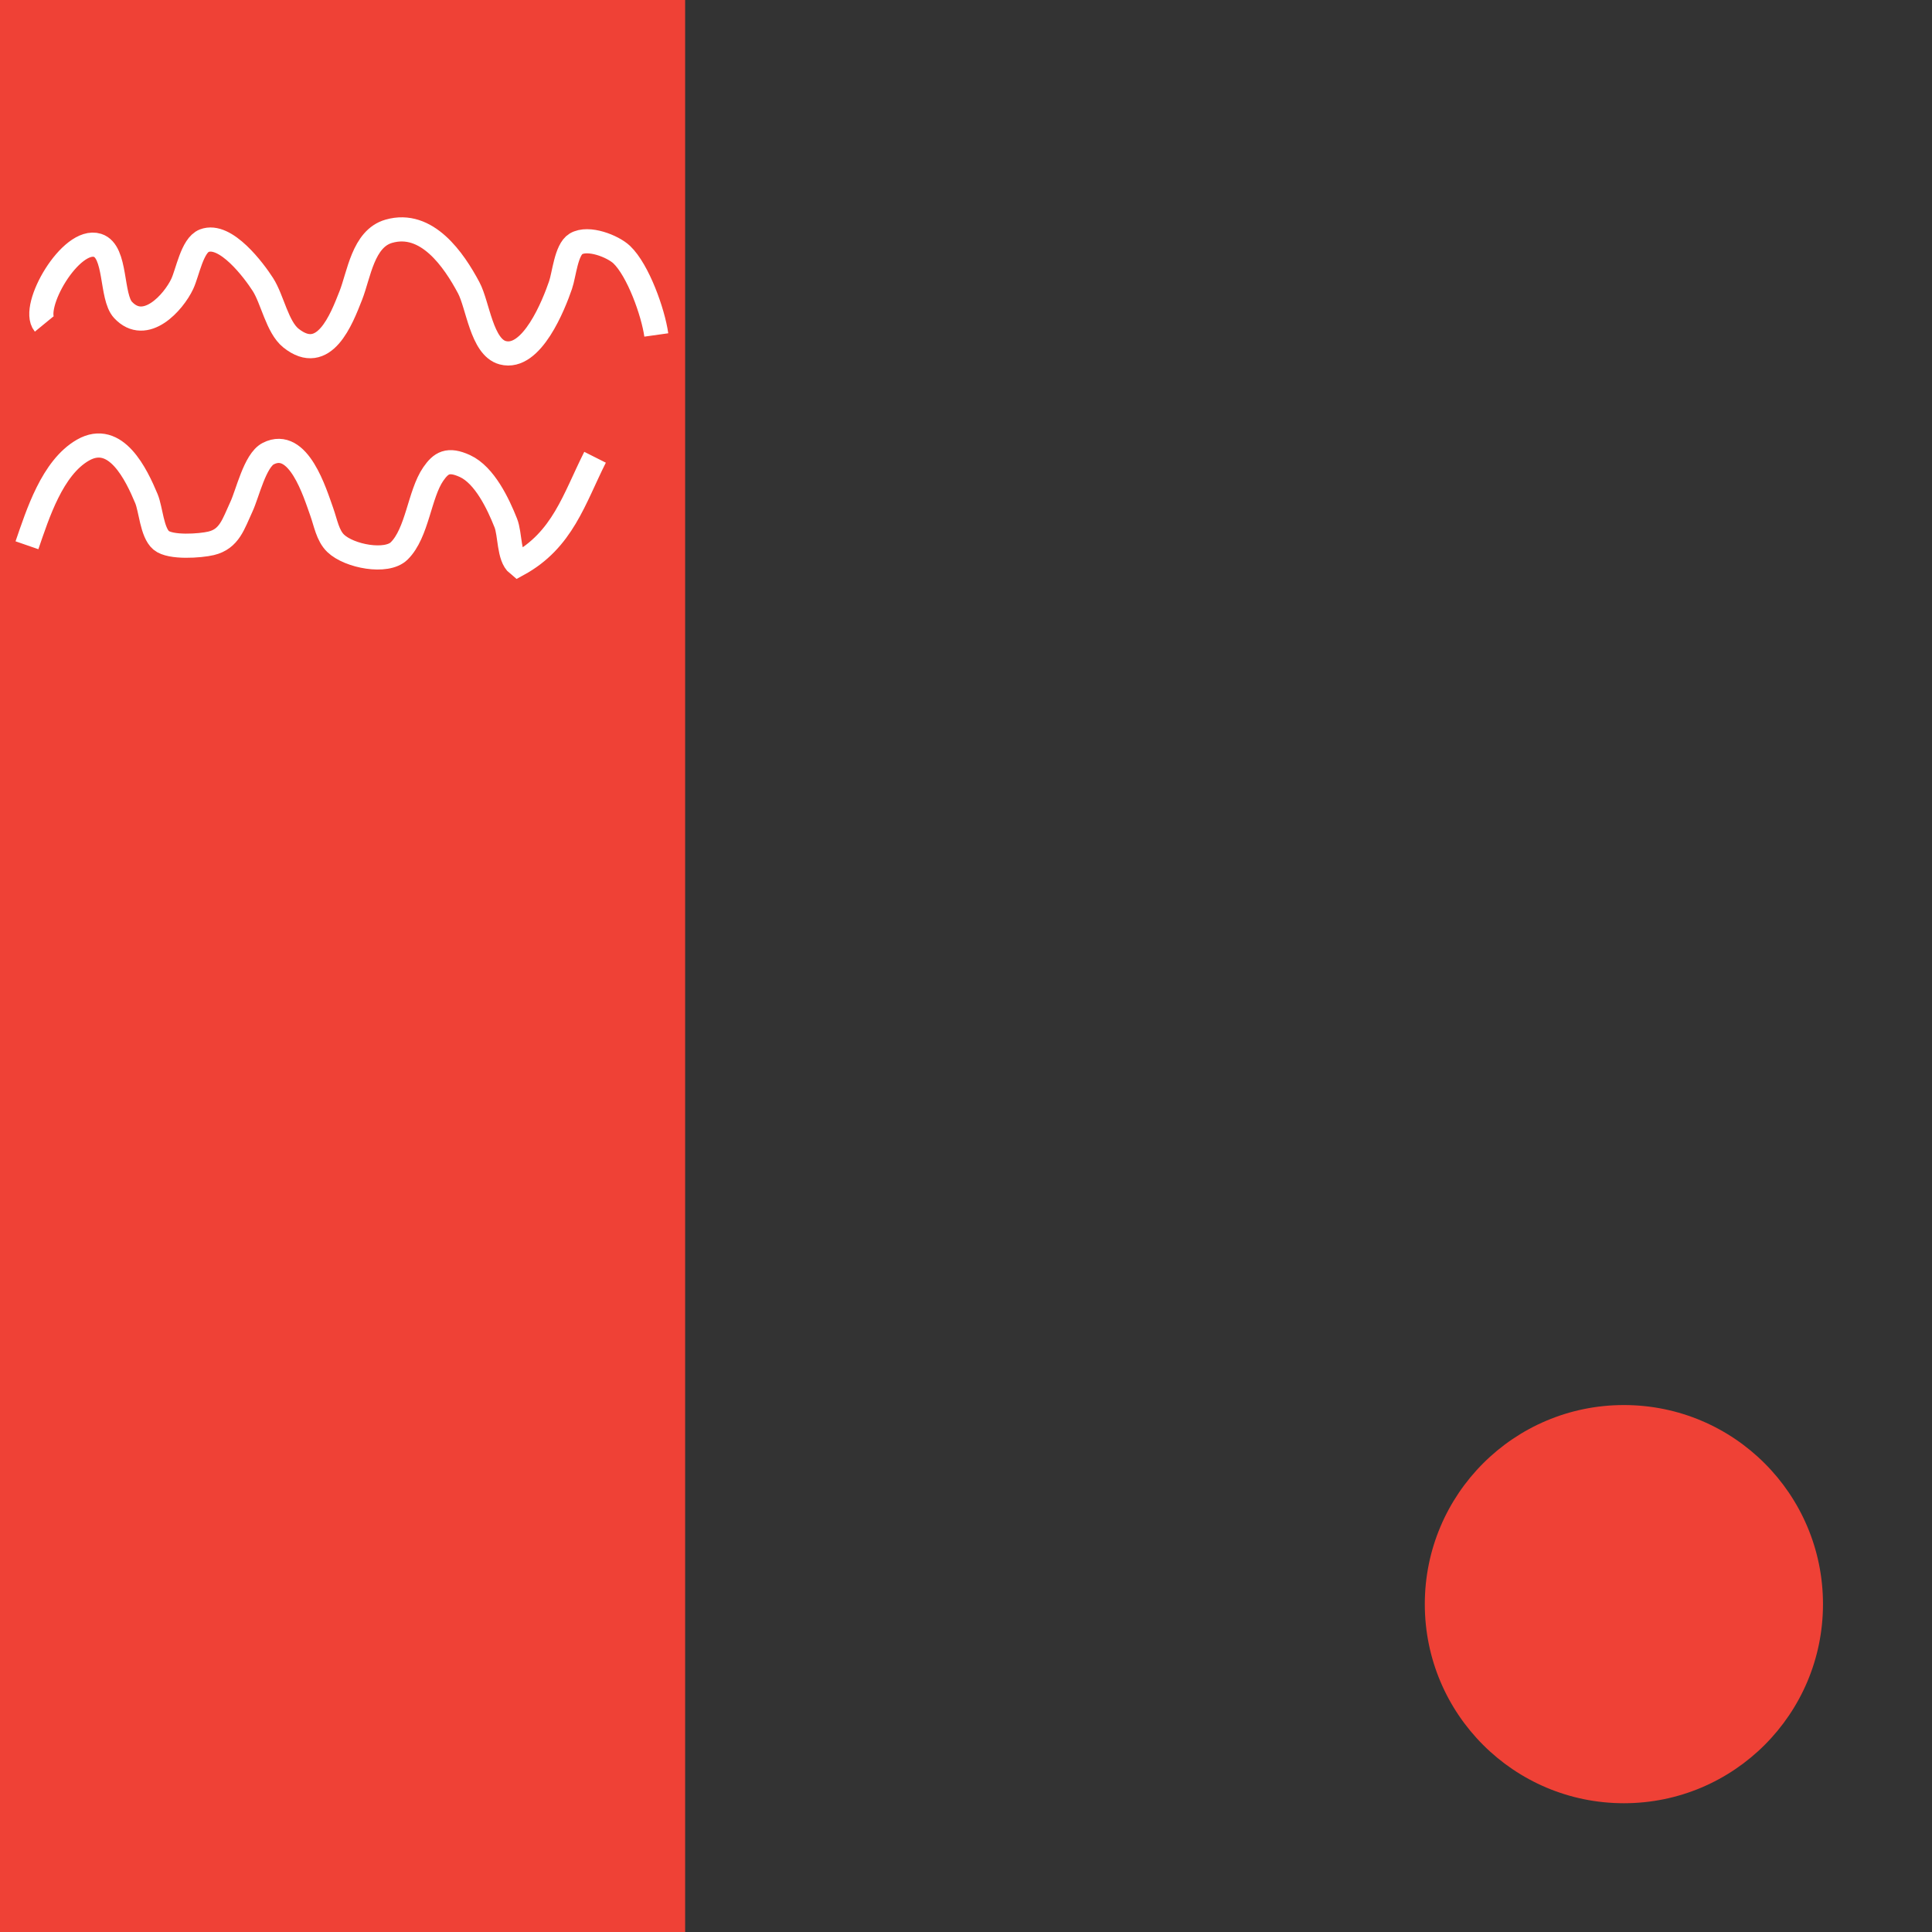 <?xml version="1.0" encoding="utf-8"?>
<!-- Generator: Adobe Illustrator 16.0.4, SVG Export Plug-In . SVG Version: 6.00 Build 0)  -->
<!DOCTYPE svg PUBLIC "-//W3C//DTD SVG 1.1//EN" "http://www.w3.org/Graphics/SVG/1.1/DTD/svg11.dtd">
<svg version="1.1" xmlns="http://www.w3.org/2000/svg" xmlns:xlink="http://www.w3.org/1999/xlink" x="0px" y="0px" width="40px"
	 height="40px" viewBox="0 0 40 40" enable-background="new 0 0 40 40" xml:space="preserve">
<rect x="0" y="0" width="40" height="40" fill="#333333" stroke="none"/>
<g id="Layer_3">
</g>
<g id="Layer_1">
	<rect y="-0.411" fill="#EF4136" width="14.185" height="40.441"/>
</g>
<g id="Layer_2">
	<path fill="none" stroke="#FFFFFF" stroke-width="0.5" stroke-miterlimit="10" d="M0.915,6.708C0.625,6.354,1.467,4.905,2.02,5.08
		c0.397,0.125,0.272,1.062,0.527,1.336C3.01,6.913,3.593,6.261,3.773,5.879C3.884,5.643,3.978,5.08,4.229,4.983
		c0.443-0.17,1.032,0.623,1.215,0.909c0.196,0.306,0.296,0.881,0.58,1.108c0.689,0.55,1.045-0.389,1.239-0.882
		c0.17-0.432,0.253-1.177,0.787-1.33c0.788-0.227,1.347,0.593,1.654,1.169c0.191,0.358,0.268,1.23,0.705,1.346
		c0.603,0.16,1.059-1,1.196-1.4c0.076-0.22,0.116-0.731,0.319-0.854C12.18,4.896,12.69,5.1,12.872,5.272
		c0.339,0.323,0.65,1.193,0.716,1.663"/>
	<path fill="none" stroke="#FFFFFF" stroke-width="0.5" stroke-miterlimit="10" d="M0.558,11.289c0.223-0.645,0.523-1.605,1.16-1.97
		C2.4,8.929,2.825,9.831,3.031,10.323c0.092,0.219,0.113,0.701,0.306,0.864c0.191,0.161,0.812,0.115,1.034,0.062
		c0.381-0.091,0.461-0.402,0.626-0.755c0.129-0.275,0.28-0.962,0.558-1.103c0.628-0.319,0.966,0.816,1.106,1.205
		c0.082,0.23,0.122,0.491,0.288,0.652c0.281,0.271,1.055,0.417,1.316,0.158c0.377-0.371,0.417-1.173,0.705-1.591
		c0.16-0.231,0.305-0.327,0.658-0.165c0.405,0.188,0.685,0.778,0.843,1.176c0.094,0.233,0.058,0.705,0.251,0.861
		c0.929-0.507,1.162-1.354,1.598-2.22"/>
	<circle fill="#EF4136" cx="33.621" cy="33.212" r="4.122"/>
</g>
<g id="Layer_4">
</g>
</svg>
